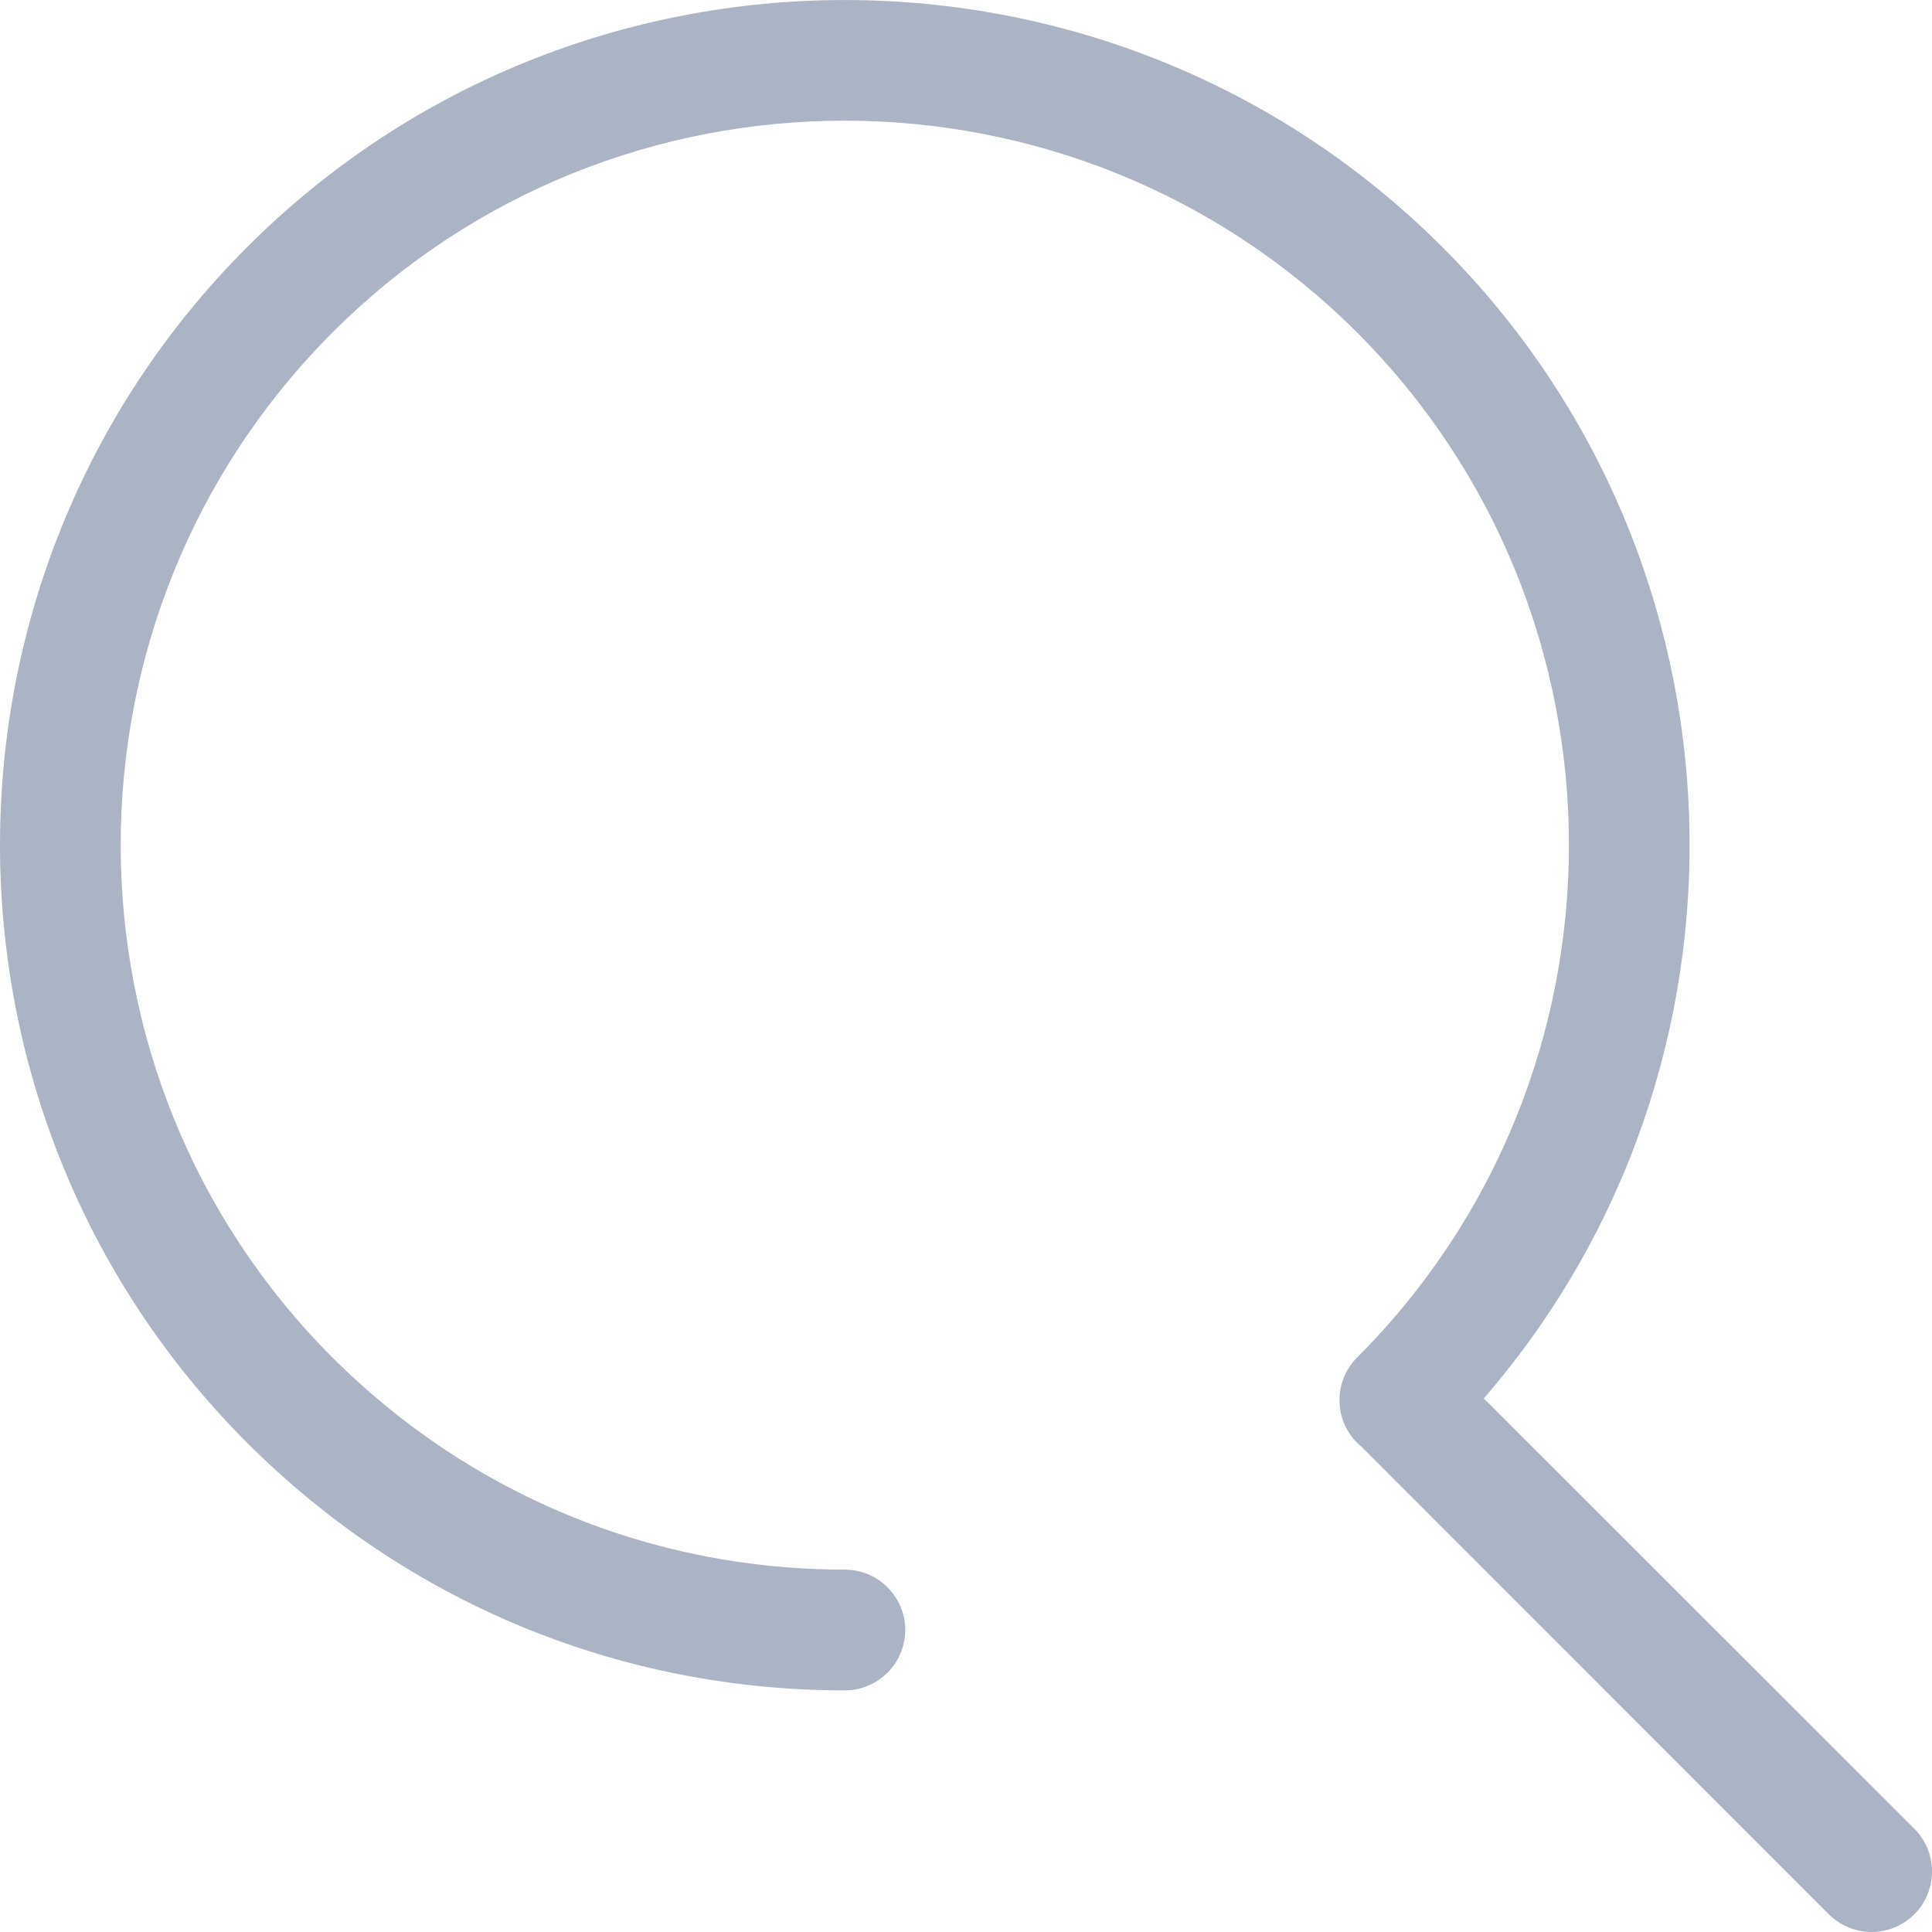 <svg width="16" height="16" viewBox="0 0 16 16" fill="none" xmlns="http://www.w3.org/2000/svg">
<path d="M2.046 2.047C4.774 -0.682 9.216 -0.682 11.946 2.047C14.555 4.657 14.67 8.834 12.288 11.581L15.854 15.145C16.049 15.341 16.049 15.657 15.854 15.853C15.756 15.95 15.628 16 15.5 16C15.372 16 15.243 15.95 15.145 15.853L11.273 11.979C11.261 11.97 11.25 11.959 11.239 11.948C11.044 11.753 11.044 11.437 11.239 11.242C13.578 8.902 13.578 5.095 11.239 2.754C8.898 0.415 5.091 0.414 2.753 2.754C0.415 5.095 0.415 8.902 2.753 11.242C3.887 12.375 5.394 12.999 6.996 12.999C7.272 12.999 7.497 13.223 7.497 13.499C7.496 13.775 7.272 13.999 6.996 13.999C5.128 13.999 3.369 13.271 2.046 11.948C-0.682 9.219 -0.682 4.776 2.046 2.047Z" fill="#ABB4C4"/>
</svg>
